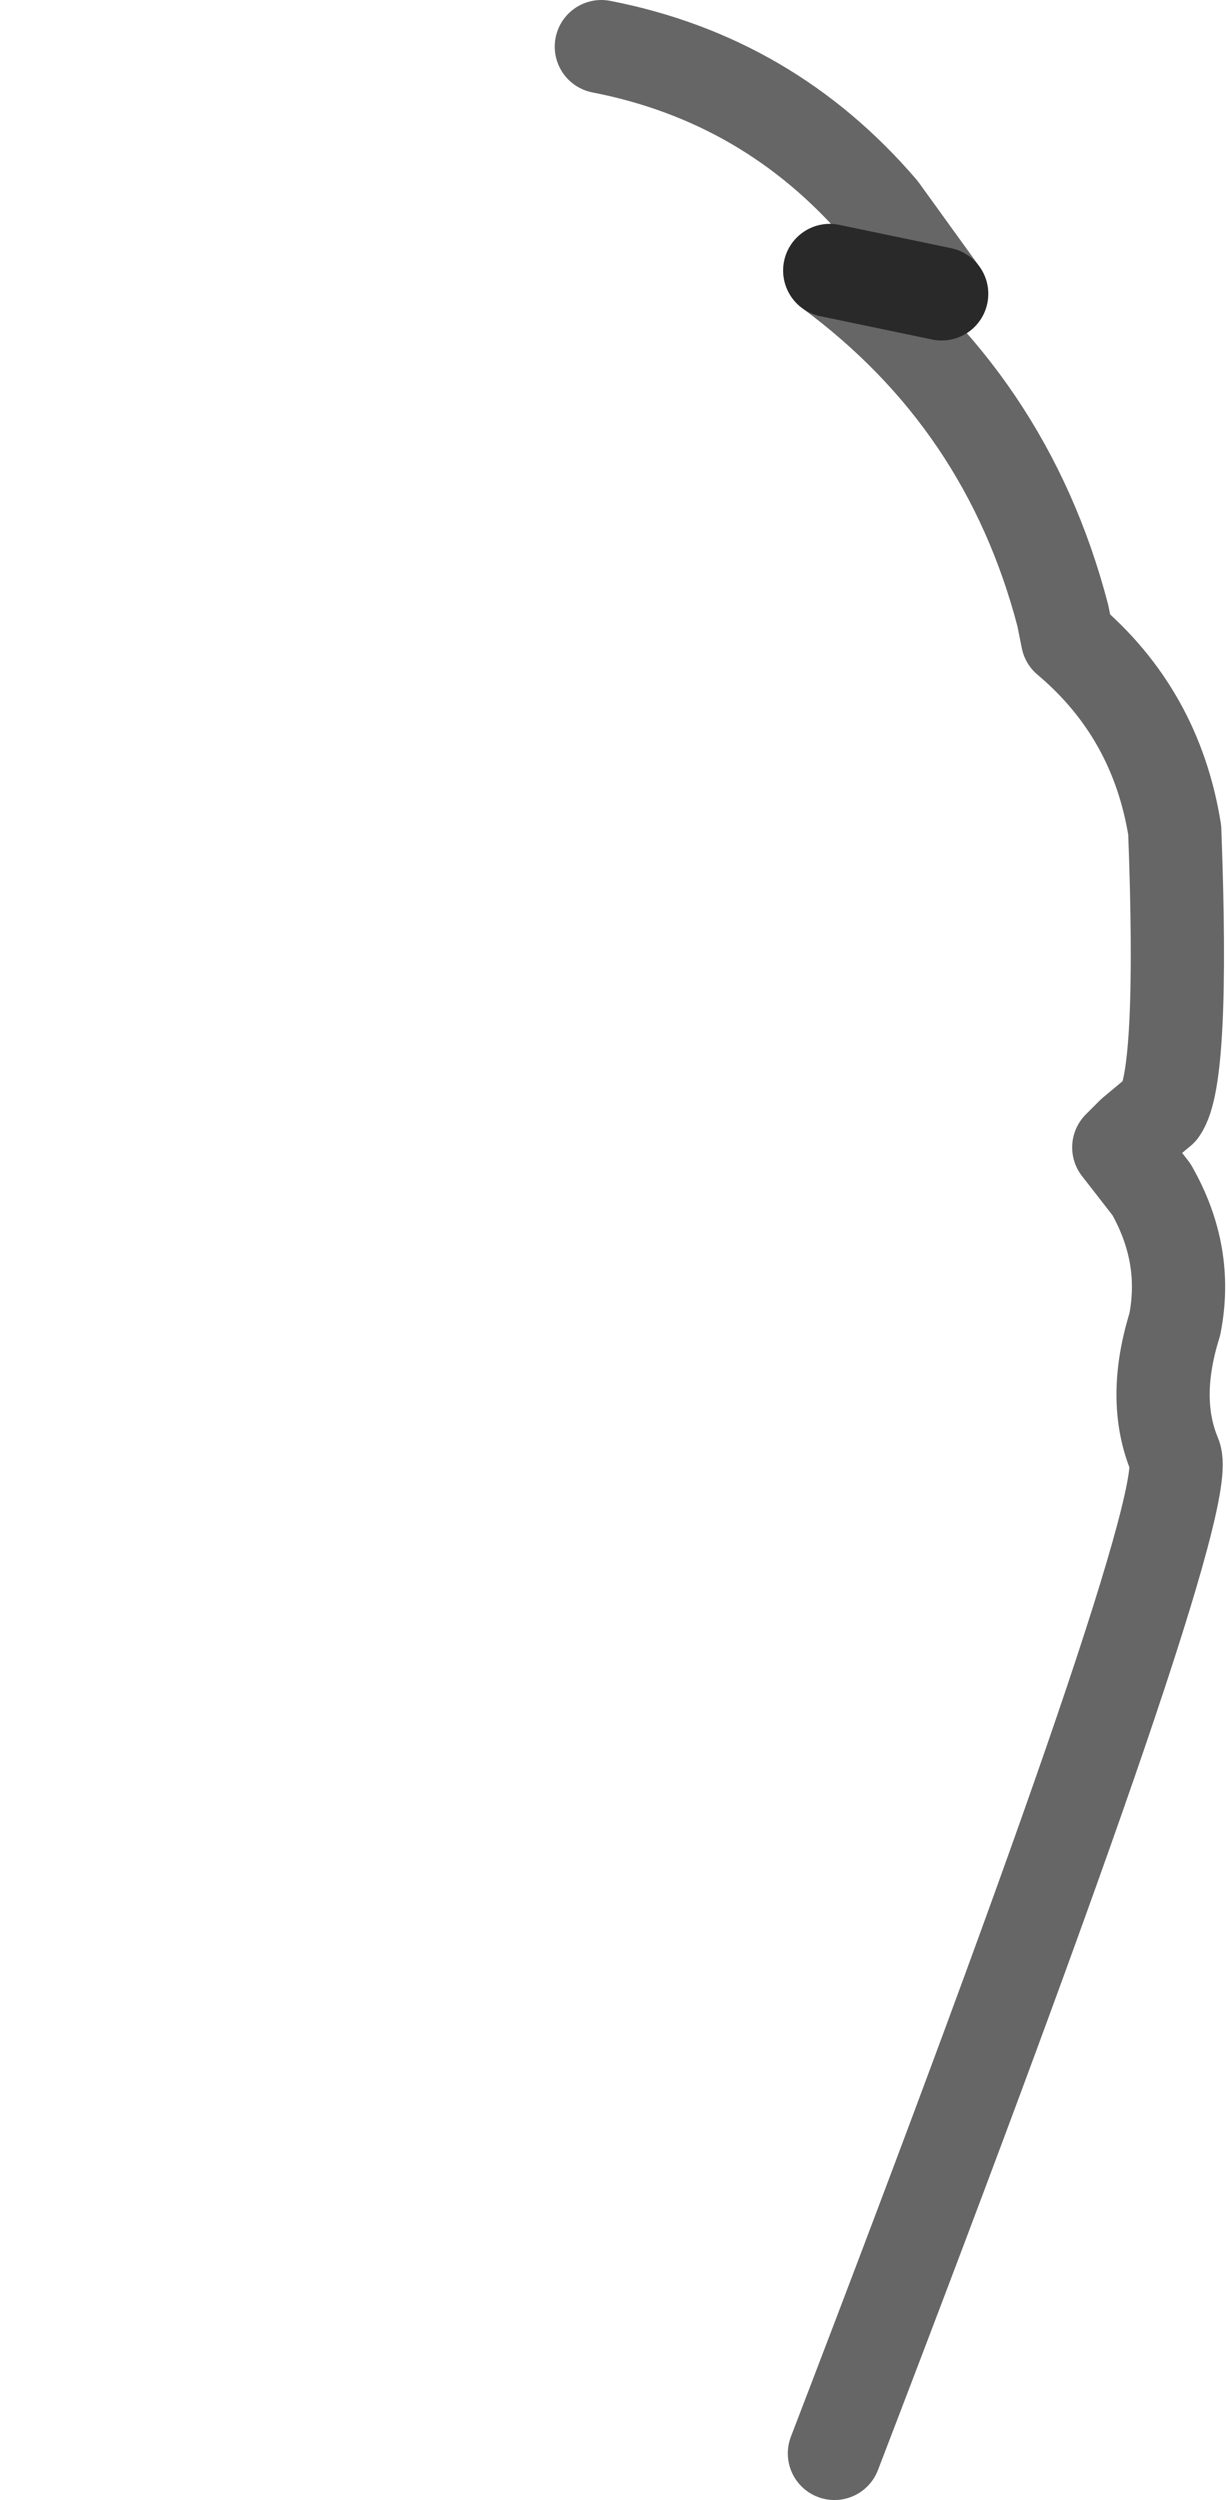 <?xml version="1.0" encoding="UTF-8" standalone="no"?>
<svg xmlns:xlink="http://www.w3.org/1999/xlink" height="26.8px" width="13.15px" xmlns="http://www.w3.org/2000/svg">
  <g transform="matrix(1.0, 0.0, 0.0, 1.0, 6.3, 10.2)">
    <path d="M3.8 -7.05 L2.6 -7.3 Q4.5 -5.9 5.1 -3.6 L5.15 -3.35 Q6.1 -2.55 6.3 -1.3 6.4 1.35 6.15 1.7 L5.85 1.95 5.7 2.1 6.05 2.55 Q6.45 3.25 6.3 4.0 6.05 4.8 6.3 5.4 6.55 5.95 2.65 16.1 L2.45 16.6 -0.7 15.45 -2.45 12.35 Q-5.35 6.8 -6.3 1.25 -6.35 -3.25 -5.7 -6.2 -5.2 -8.75 -4.2 -10.1 L-1.5 -9.85 -0.7 -9.85 0.15 -9.7 Q1.95 -9.35 3.15 -7.95 L3.8 -7.05" fill="#ffffff" fill-opacity="0.0" fill-rule="evenodd" stroke="none"/>
    <path d="M2.6 -7.3 Q4.5 -5.9 5.1 -3.6 L5.15 -3.35 Q6.1 -2.55 6.3 -1.3 6.4 1.35 6.15 1.7 L5.85 1.95 5.7 2.1 6.05 2.55 Q6.45 3.25 6.3 4.0 6.05 4.8 6.3 5.4 6.55 5.95 2.65 16.1 M0.15 -9.7 Q1.95 -9.35 3.15 -7.95 L3.8 -7.05" fill="none" stroke="#000000" stroke-linecap="round" stroke-linejoin="round" stroke-opacity="0.6" stroke-width="1.0"/>
    <path d="M3.8 -7.05 L2.6 -7.3 Z" fill="none" stroke="#000000" stroke-linecap="round" stroke-linejoin="round" stroke-opacity="0.6" stroke-width="1.0"/>
  </g>
</svg>
